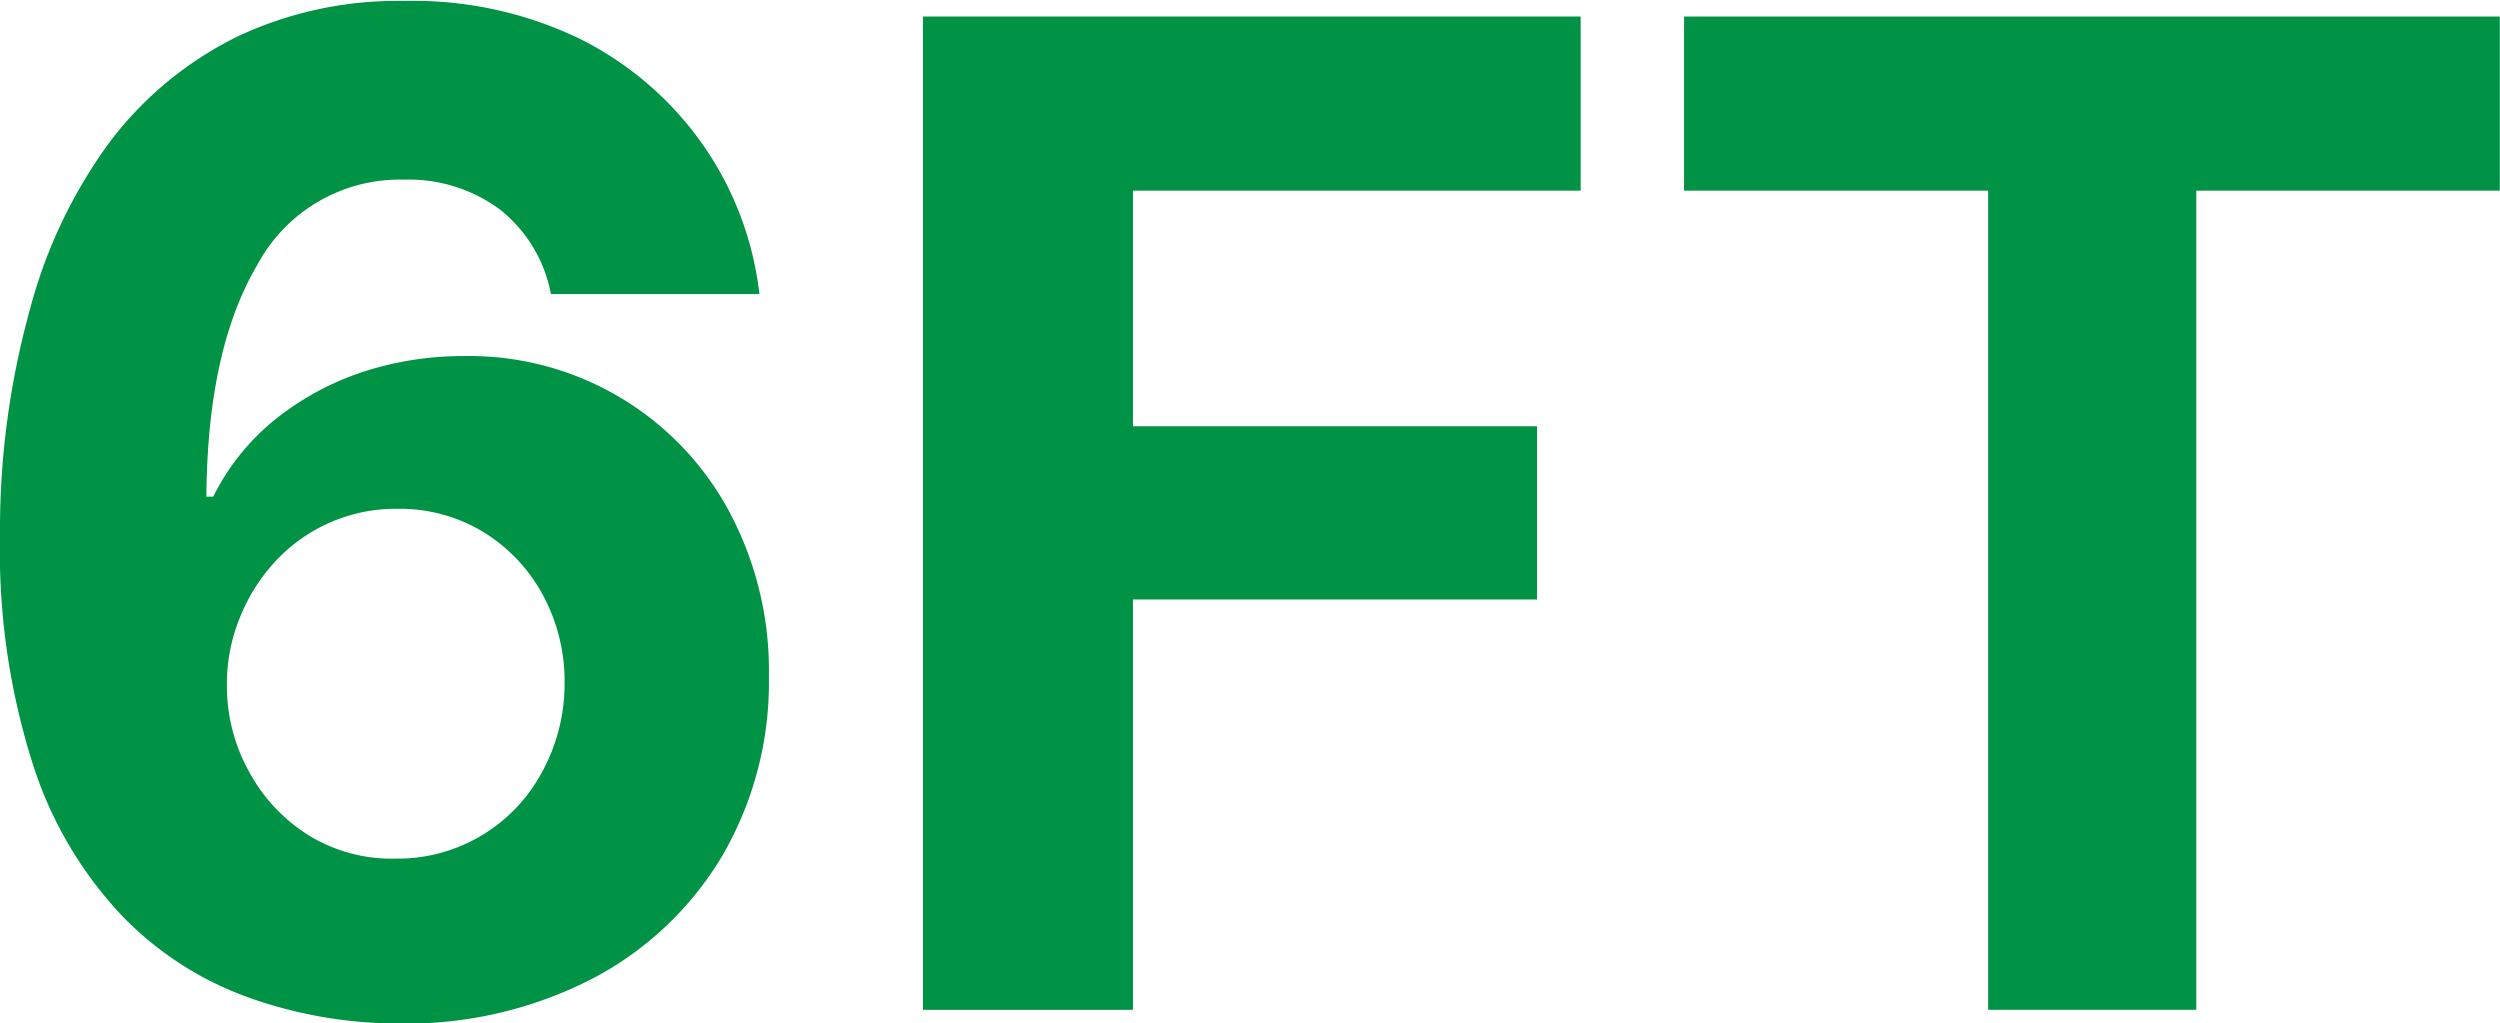 <svg xmlns="http://www.w3.org/2000/svg" width="131.78" height="53.95" viewBox="0 0 131.78 53.95"><defs><style>.cls-1{fill:#009245;}</style></defs><g id="Layer_2" data-name="Layer 2"><g id="Layer_1-2" data-name="Layer 1"><path class="cls-1" d="M24.34,62.9a23.49,23.49,0,0,1-7.78-1.36,17.47,17.47,0,0,1-6.7-4.32,20.87,20.87,0,0,1-4.68-7.93A37.13,37.13,0,0,1,3.43,37.18,43.54,43.54,0,0,1,5,25.29,26.2,26.2,0,0,1,9.24,16.4,18.85,18.85,0,0,1,16,10.85,19.8,19.8,0,0,1,24.72,9,20.17,20.17,0,0,1,34,11a17.38,17.38,0,0,1,6.46,5.55,17.13,17.13,0,0,1,3,7.9H32.47A7.42,7.42,0,0,0,29.79,20a8.07,8.07,0,0,0-5.07-1.58A8.51,8.51,0,0,0,17,22.9q-2.64,4.46-2.69,12.23h.36a12.18,12.18,0,0,1,3.18-4,14.86,14.86,0,0,1,4.57-2.53,16.9,16.9,0,0,1,5.44-.88,15.54,15.54,0,0,1,14,8.18,17.77,17.77,0,0,1,2.1,8.72,18.16,18.16,0,0,1-2.47,9.46,17.27,17.27,0,0,1-6.88,6.48A21.4,21.4,0,0,1,24.34,62.9Zm-.05-8.69A8.63,8.63,0,0,0,32,49.65,9.65,9.65,0,0,0,33.19,45a9.54,9.54,0,0,0-1.14-4.68A8.78,8.78,0,0,0,28.92,37a8.5,8.5,0,0,0-4.55-1.23,8.62,8.62,0,0,0-3.54.72,8.73,8.73,0,0,0-2.84,2,9.59,9.59,0,0,0-1.91,3A9.22,9.22,0,0,0,15.39,45a9.32,9.32,0,0,0,1.17,4.63A9,9,0,0,0,19.73,53,8.36,8.36,0,0,0,24.29,54.21Z" transform="translate(-3.43 -8.95)"/><path class="cls-1" d="M52.08,62.18V9.82H86.75V19H63.15V31.42h21.3v9.13H63.15V62.18Z" transform="translate(-3.43 -8.95)"/><path class="cls-1" d="M92.2,19V9.82h43V19h-16V62.18H108.23V19Z" transform="translate(-3.43 -8.95)"/></g></g></svg>